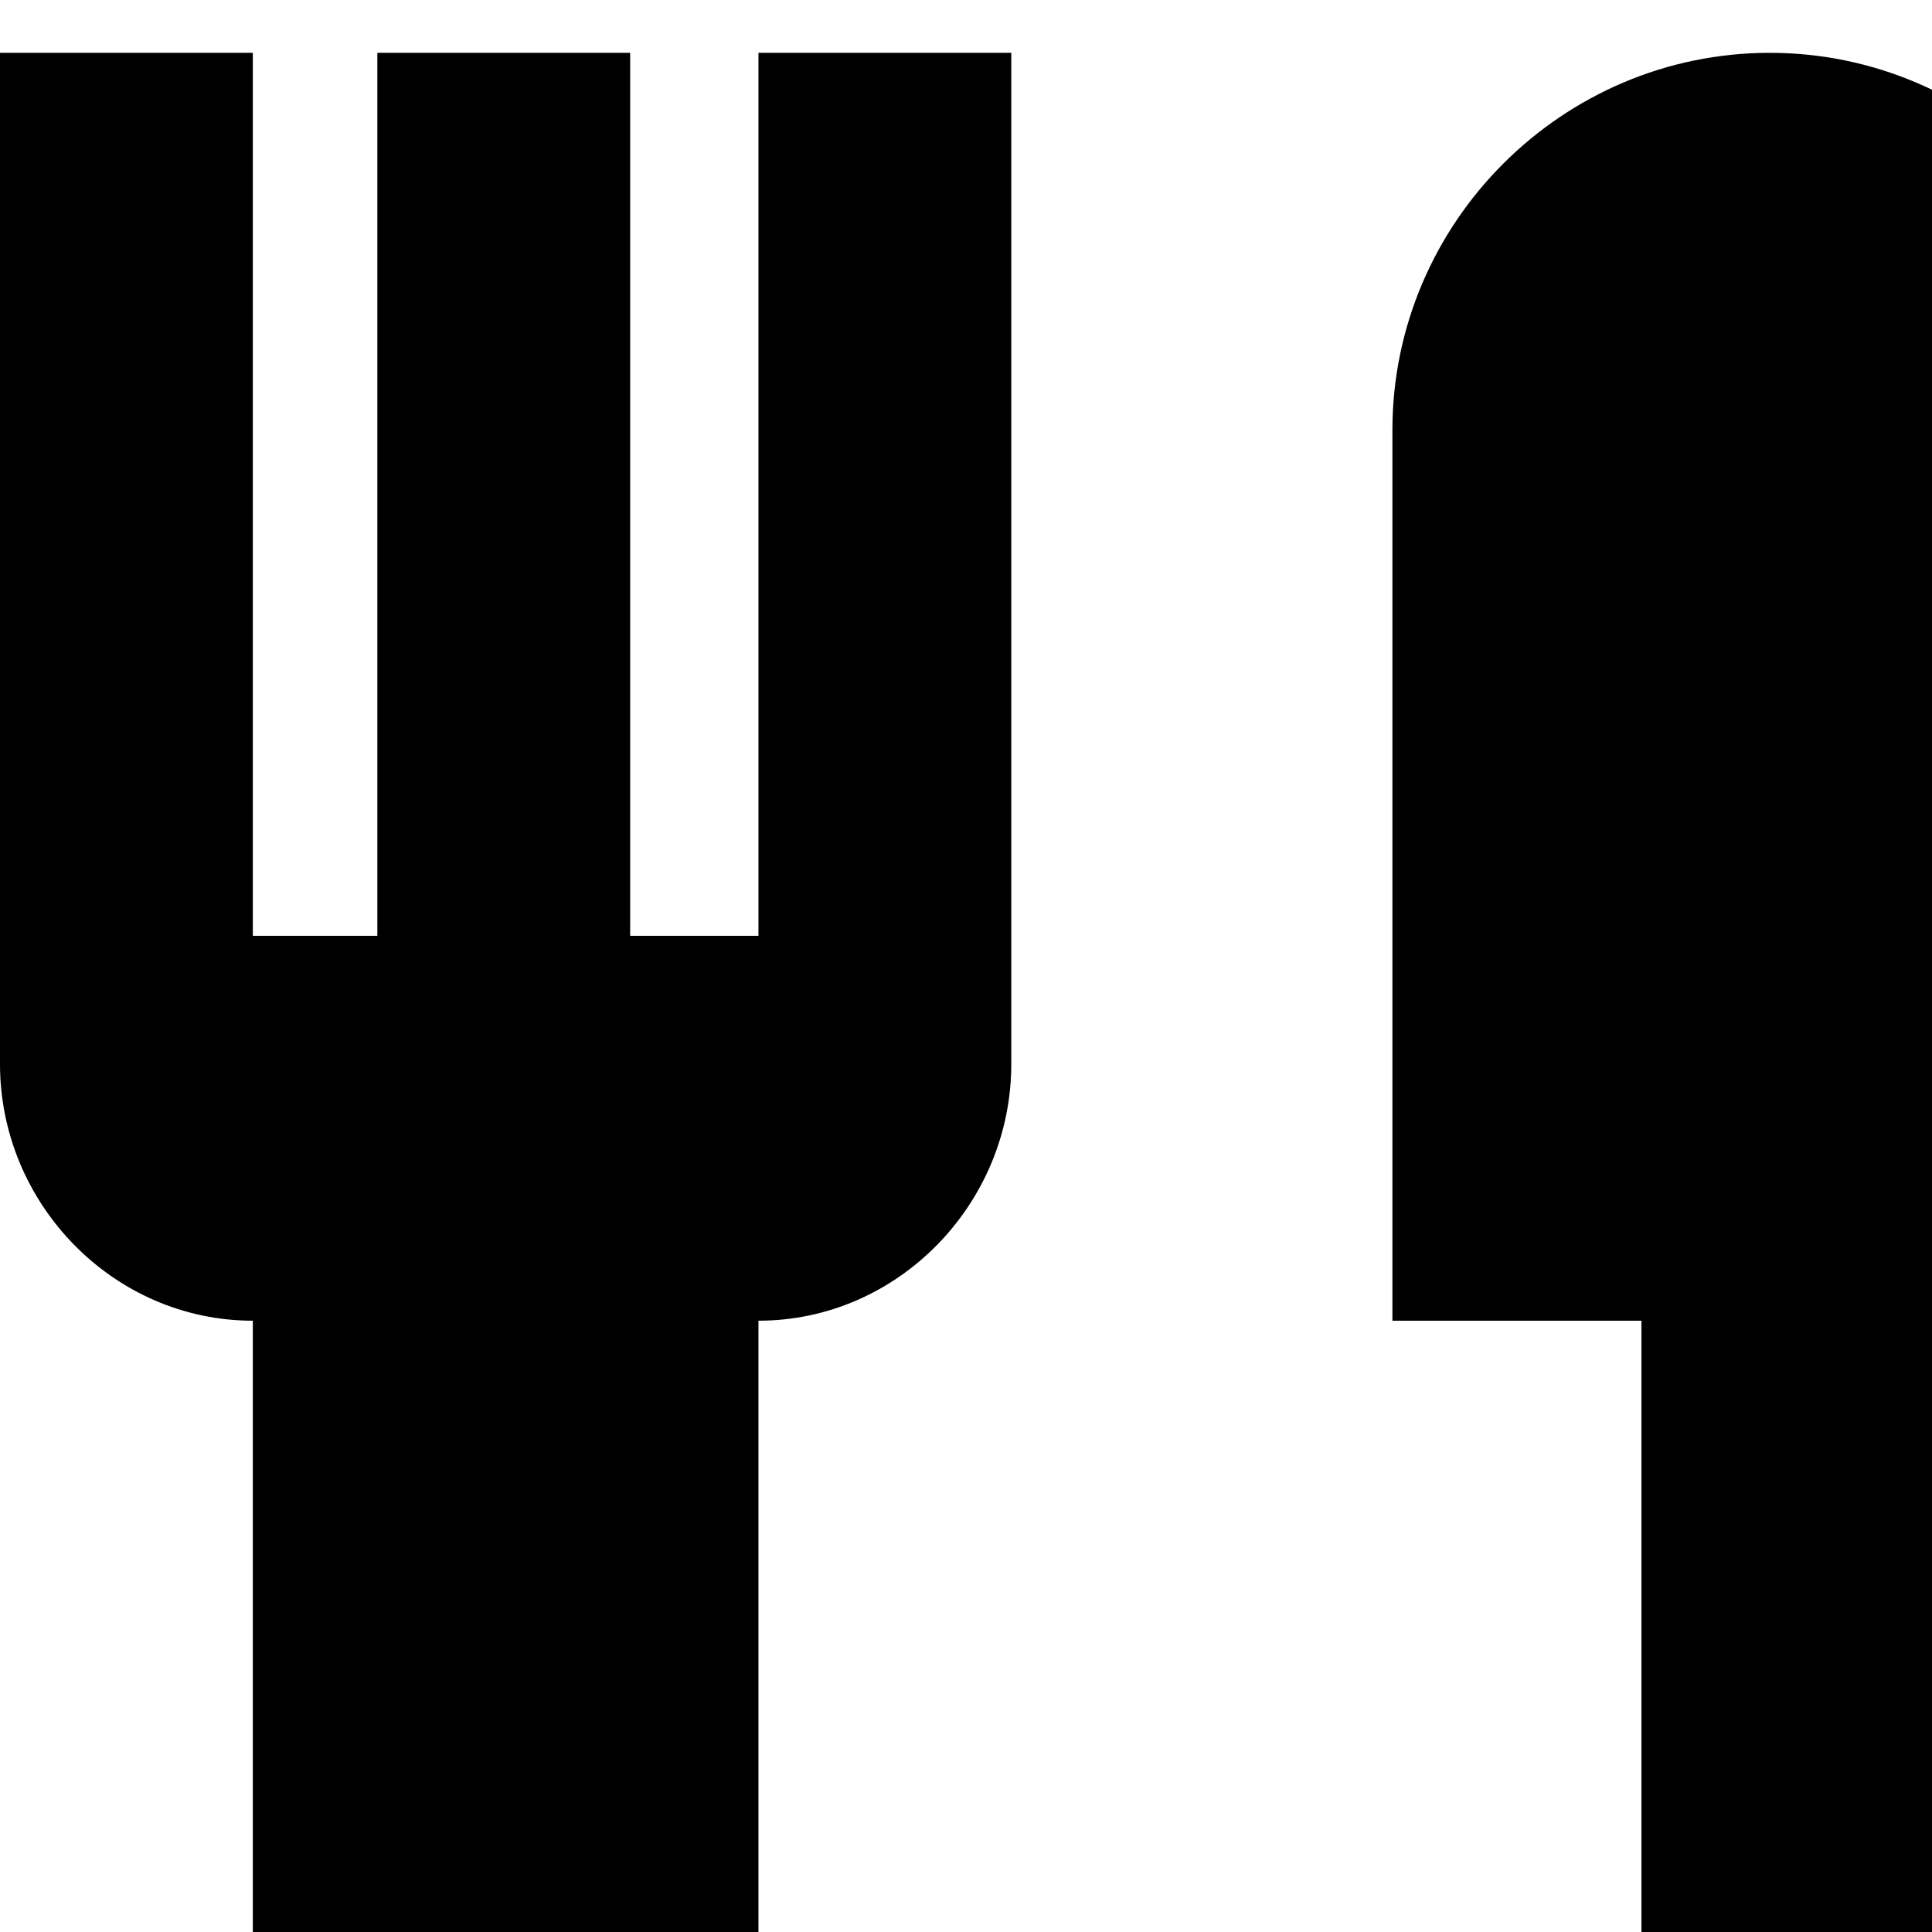 <svg xmlns="http://www.w3.org/2000/svg" version="1.1" viewBox="0 0 512 512" fill="currentColor"><path fill="currentColor" d="M201 248V14h67v268c0 37-30 68-67 68v296c0 18-15 34-34 34h-67c-18 0-33-16-33-34V350c-37 0-67-31-67-68V14h67v234h33V14h67v234zm168 102V114c0-55 45-100 100-100s100 45 100 100v532c0 18-14 34-32 34h-68c-18 0-34-16-34-34V350z"/></svg>